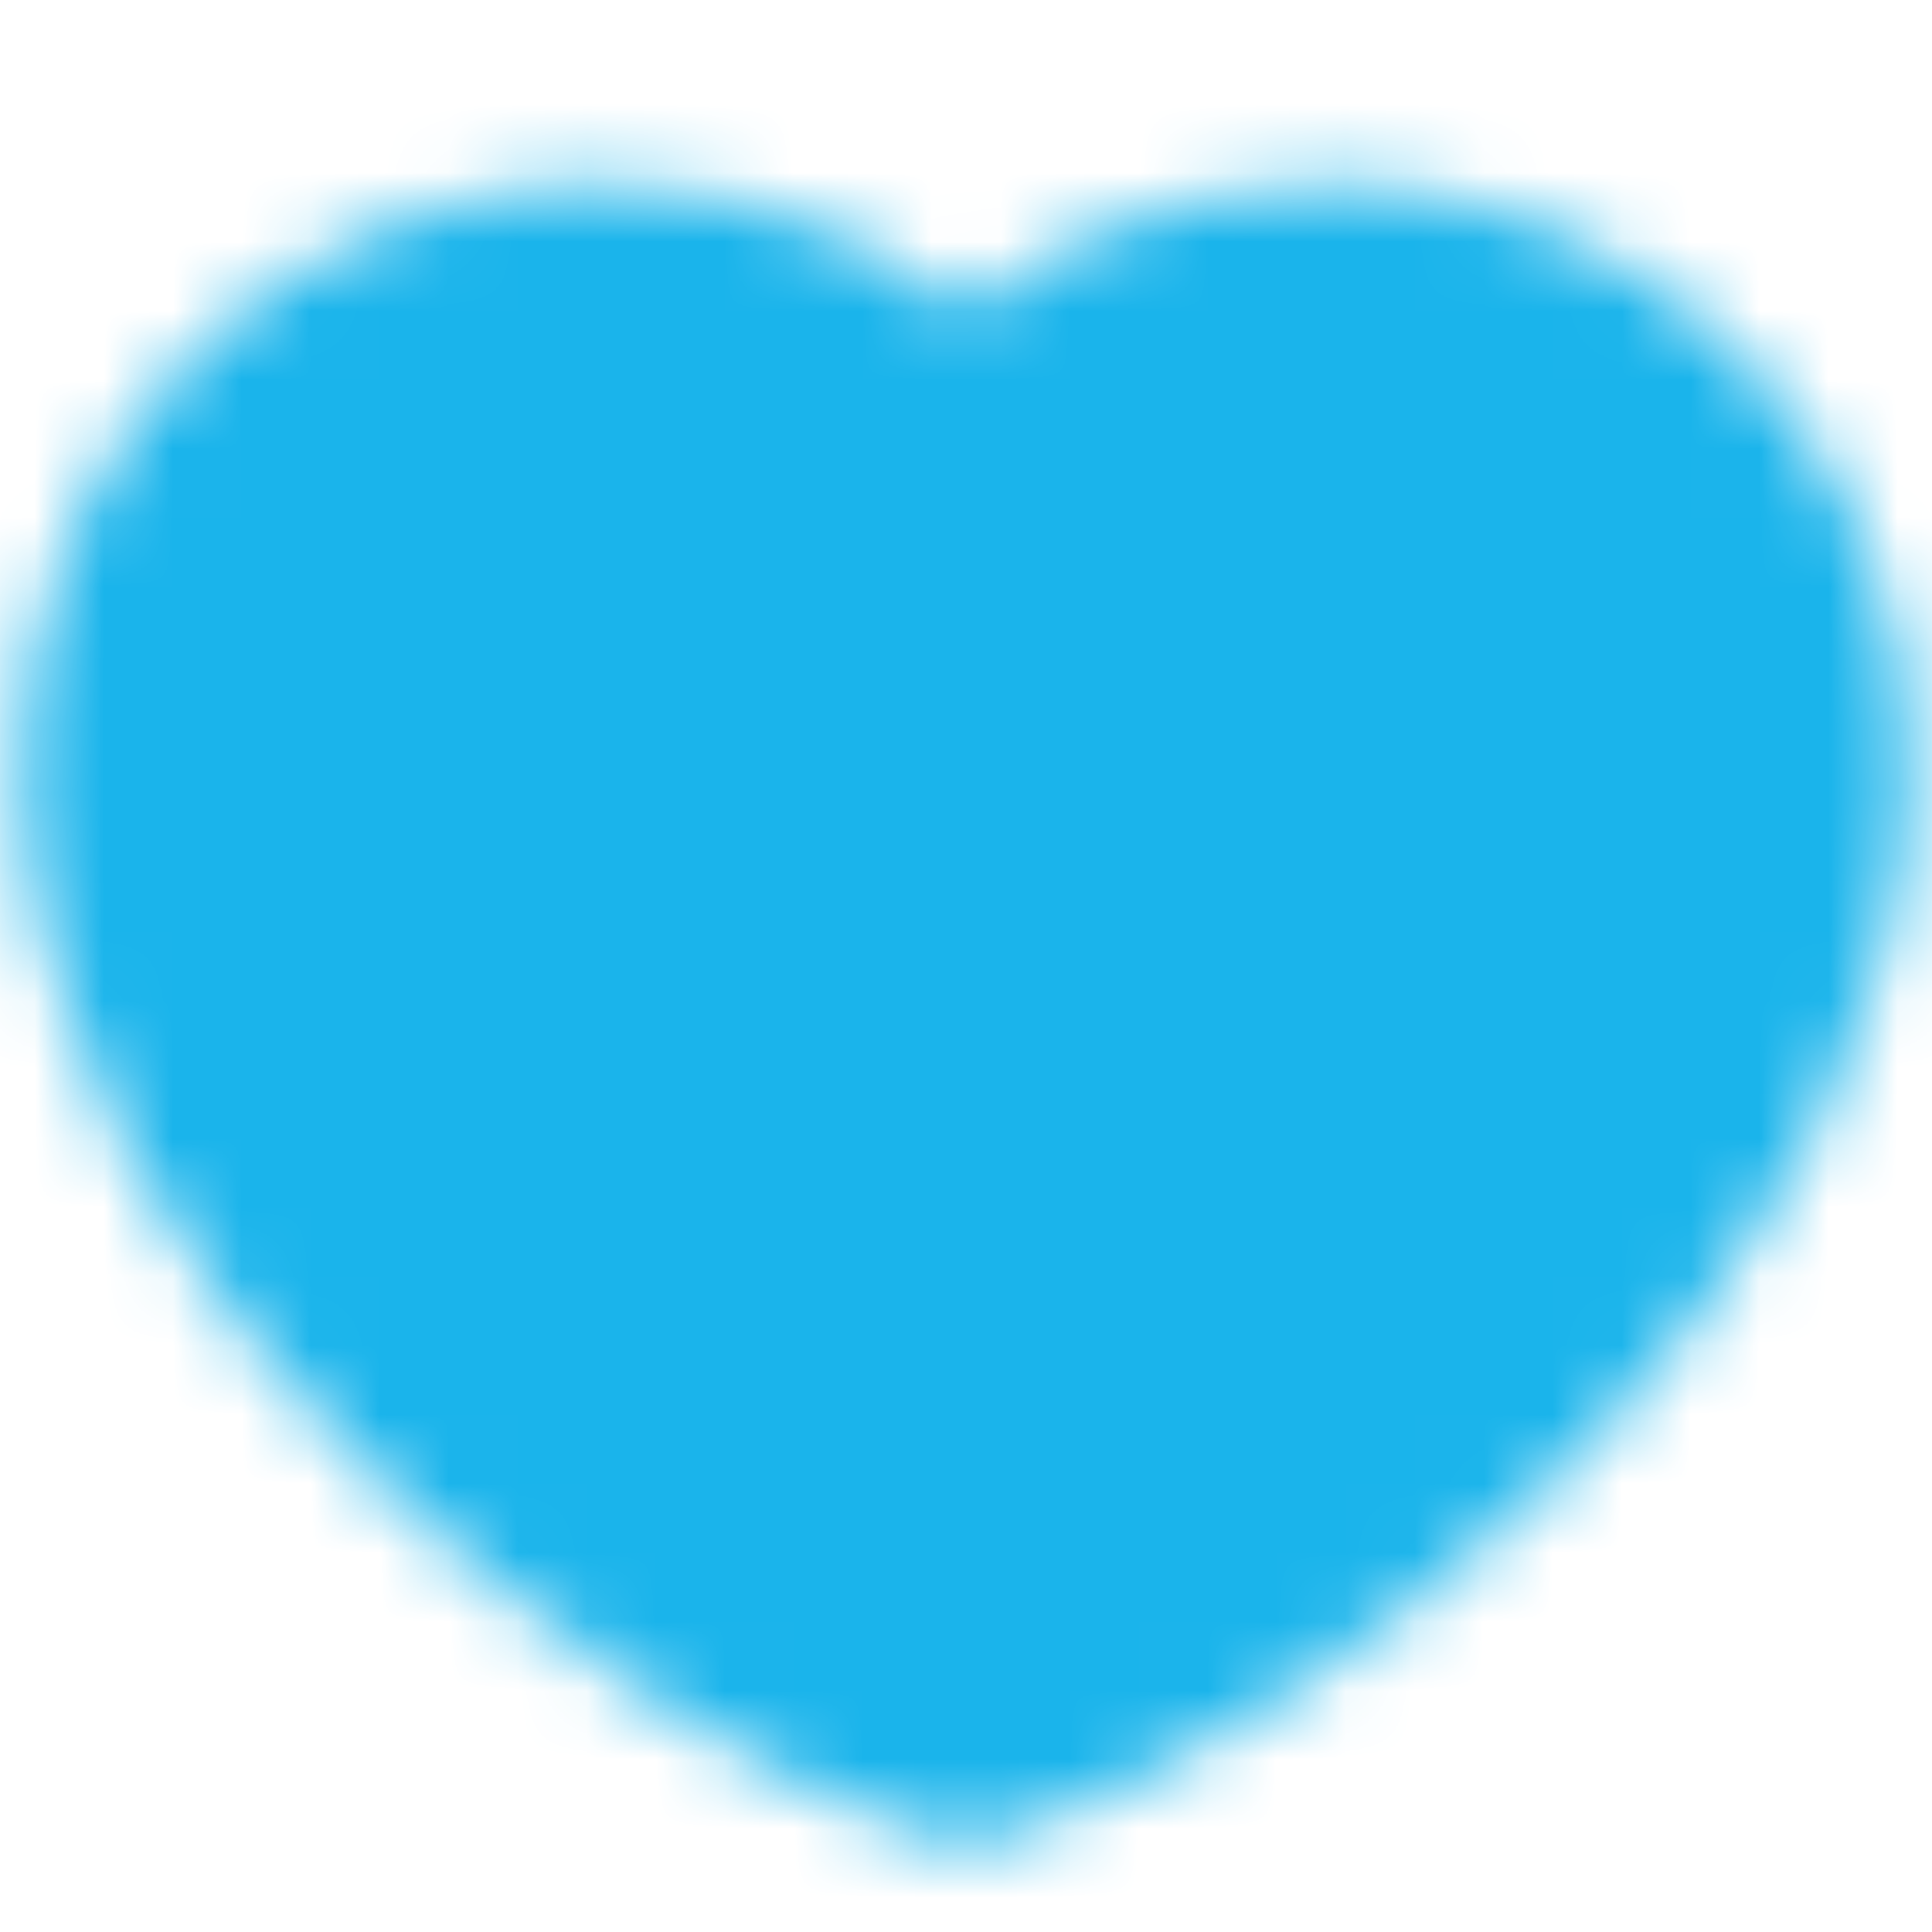 <svg width="28" height="28" viewBox="0 0 28 28" fill="none" xmlns="http://www.w3.org/2000/svg">
<mask id="mask0_27_1123" style="mask-type:alpha" maskUnits="userSpaceOnUse" x="0" y="2" width="28" height="25">
<path d="M8.75 4.667C5.206 4.667 2.333 7.54 2.333 11.083C2.333 17.5 9.917 23.333 14 24.69C18.083 23.333 25.667 17.5 25.667 11.083C25.667 7.54 22.794 4.667 19.25 4.667C17.08 4.667 15.161 5.744 14 7.393C13.408 6.55 12.622 5.863 11.708 5.388C10.794 4.913 9.78 4.666 8.75 4.667Z" fill="white" stroke="white" stroke-width="4" stroke-linecap="round" stroke-linejoin="round"/>
</mask>
<g mask="url(#mask0_27_1123)">
<path d="M0 0H28V28H0V0Z" fill="#1AB4EB"/>
</g>
</svg>
